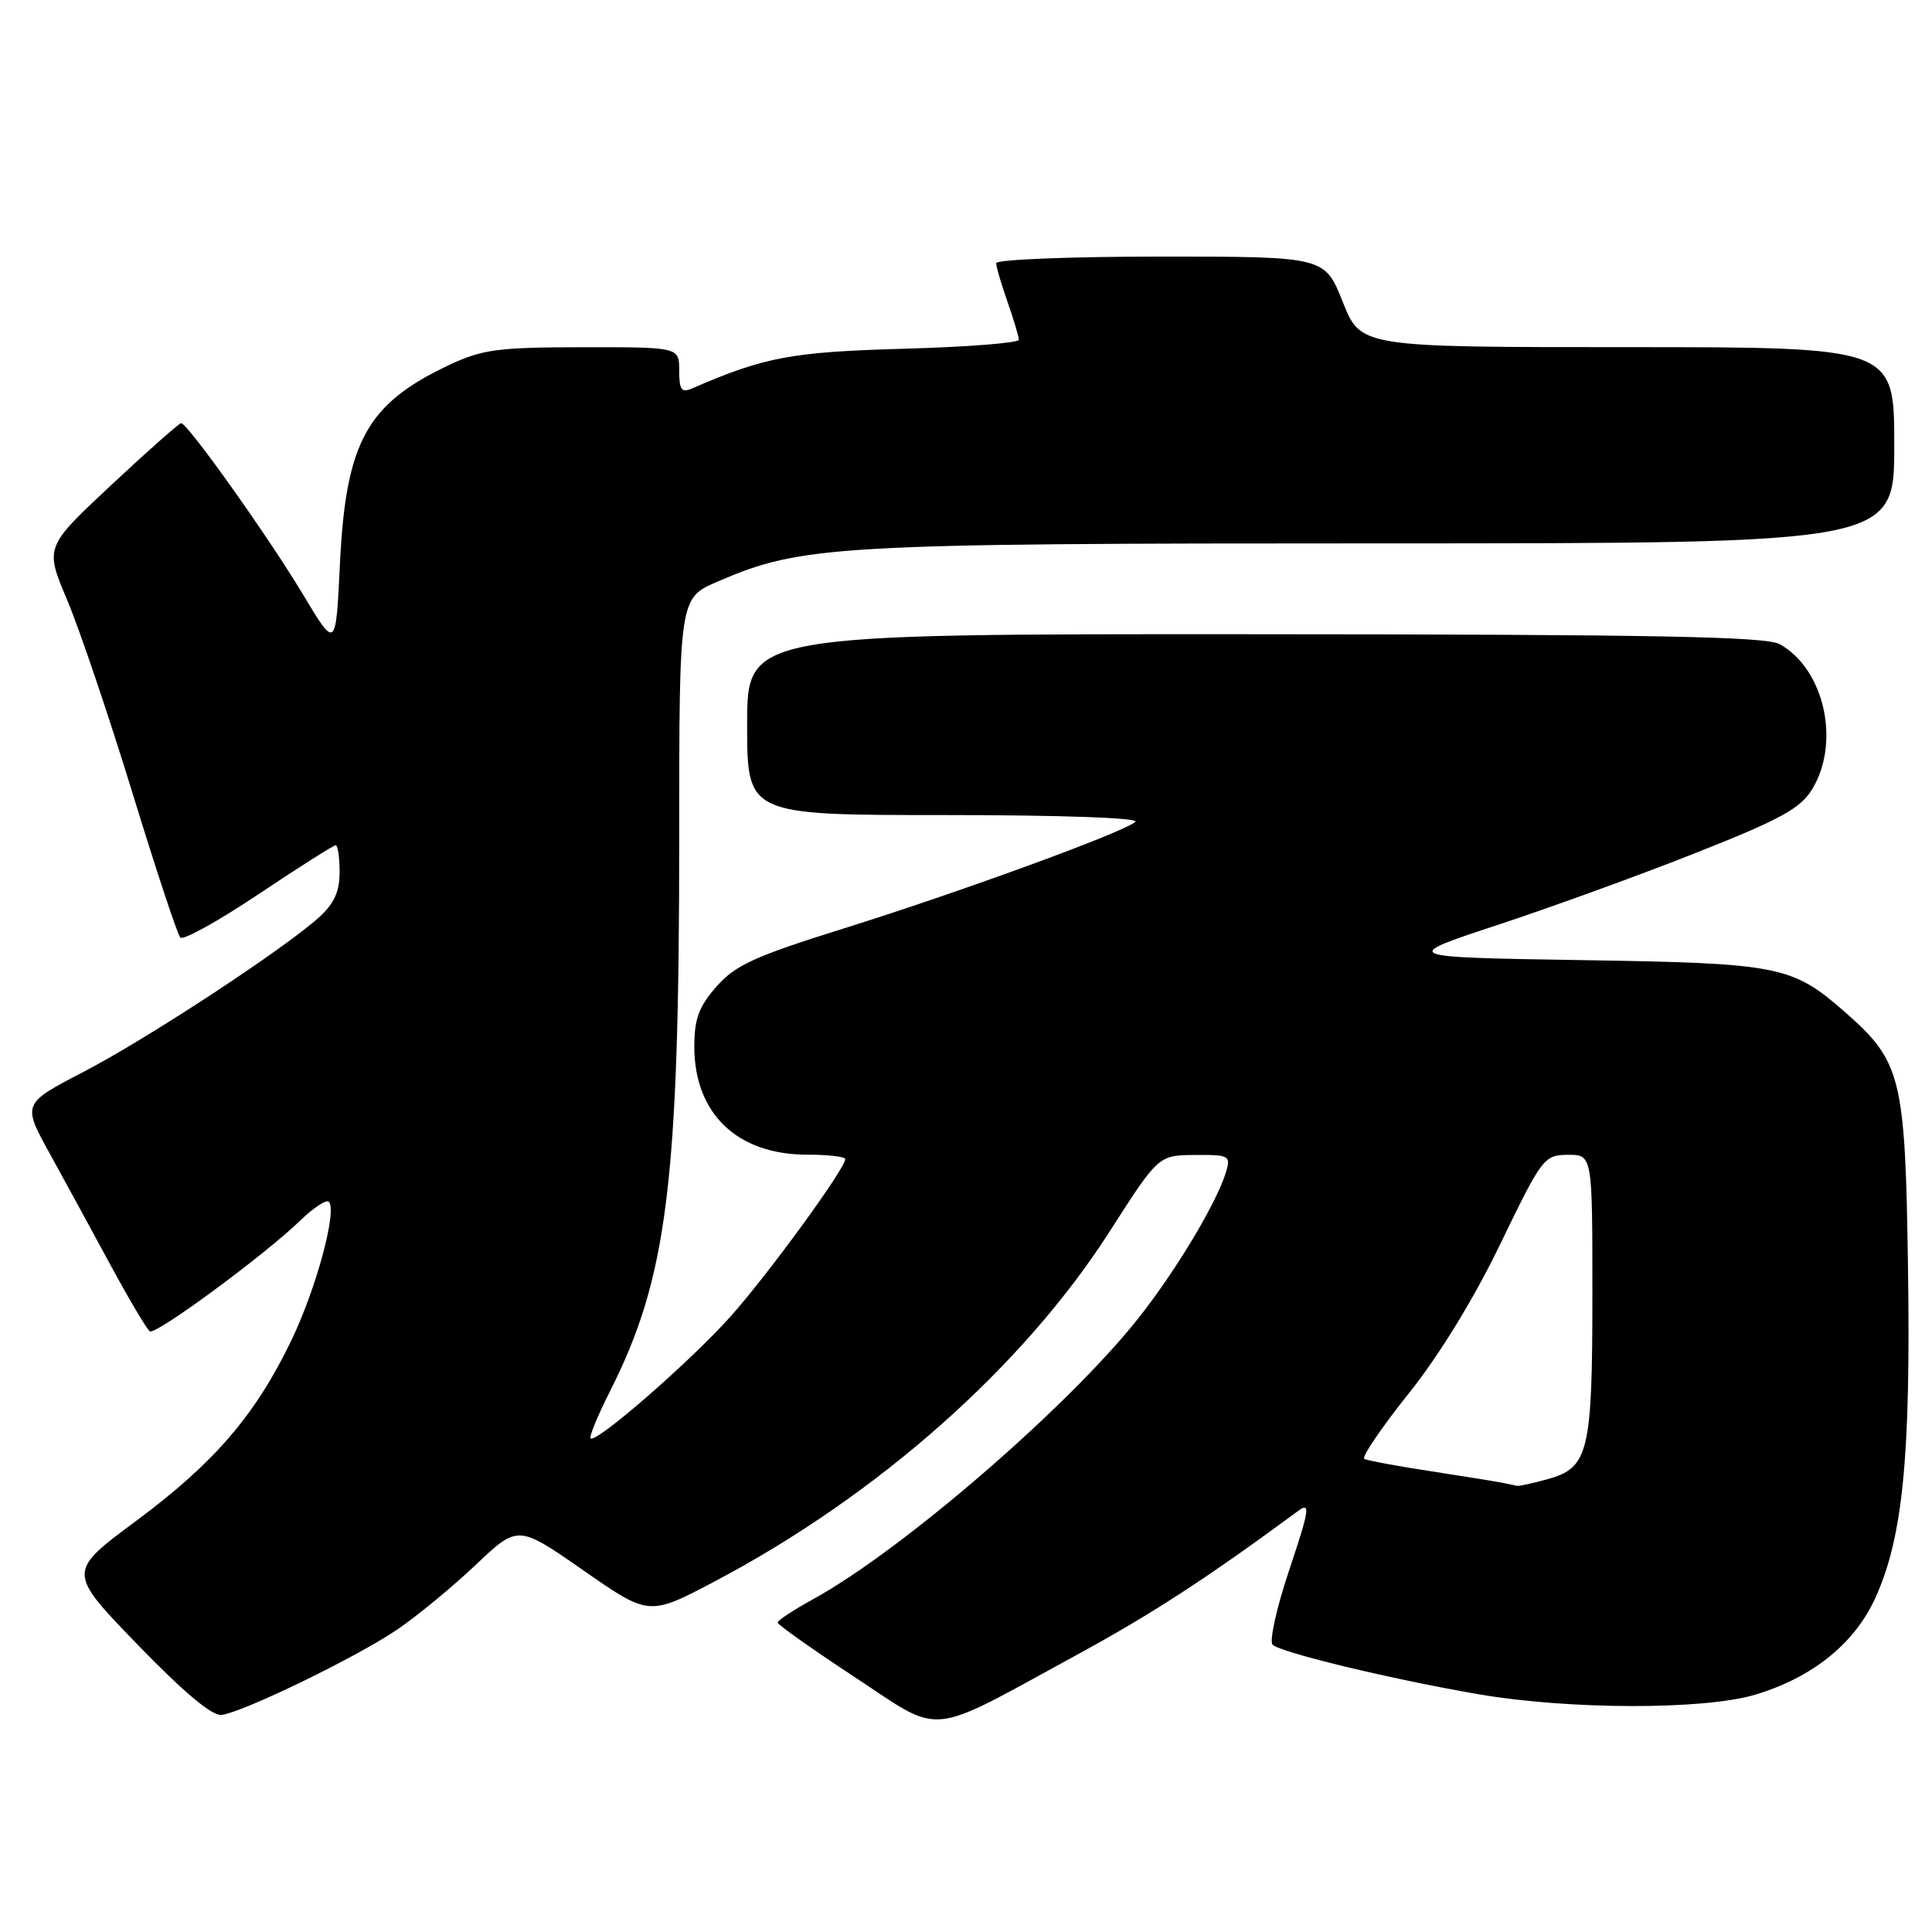 <?xml version="1.0" encoding="UTF-8" standalone="no"?>
<!DOCTYPE svg PUBLIC "-//W3C//DTD SVG 1.1//EN" "http://www.w3.org/Graphics/SVG/1.1/DTD/svg11.dtd" >
<svg xmlns="http://www.w3.org/2000/svg" xmlns:xlink="http://www.w3.org/1999/xlink" version="1.1" viewBox="0 0 256 256">
 <g >
 <path fill="currentColor"
d=" M 142.50 219.38 C 152.60 213.88 159.72 209.26 172.09 200.15 C 173.66 199.00 173.48 200.14 170.84 207.99 C 169.15 213.04 168.16 217.52 168.63 217.94 C 169.81 219.00 184.43 222.52 195.87 224.49 C 207.90 226.56 225.82 226.59 232.59 224.55 C 240.20 222.26 245.77 217.76 248.52 211.68 C 252.13 203.70 253.19 193.00 252.82 168.00 C 252.46 142.76 251.95 140.67 244.52 134.15 C 237.46 127.95 235.84 127.63 209.50 127.22 C 185.50 126.83 185.50 126.83 198.50 122.54 C 205.65 120.18 217.52 115.87 224.87 112.95 C 235.95 108.56 238.56 107.13 240.12 104.58 C 243.91 98.35 241.74 88.64 235.81 85.35 C 234.00 84.35 219.02 84.06 166.25 84.04 C 99.00 84.00 99.00 84.00 99.00 96.00 C 99.00 108.00 99.00 108.00 125.20 108.00 C 140.50 108.00 151.00 108.37 150.45 108.89 C 149.01 110.24 127.20 118.21 111.69 123.06 C 99.98 126.72 97.43 127.89 94.94 130.72 C 92.60 133.39 92.00 135.01 92.00 138.67 C 92.00 147.56 97.68 153.00 106.95 153.00 C 109.73 153.00 112.00 153.26 112.00 153.59 C 112.00 154.84 101.83 168.80 96.82 174.42 C 91.49 180.39 78.97 191.30 78.26 190.59 C 78.04 190.38 79.21 187.55 80.84 184.32 C 88.43 169.29 90.00 156.68 90.00 110.87 C 90.00 79.25 90.00 79.25 95.09 77.06 C 106.28 72.24 110.50 72.00 183.09 72.00 C 251.00 72.00 251.00 72.00 251.00 59.00 C 251.00 46.00 251.00 46.00 215.65 46.00 C 180.30 46.00 180.30 46.00 177.92 40.00 C 175.53 34.00 175.53 34.00 153.77 34.00 C 141.80 34.00 132.00 34.39 132.00 34.87 C 132.00 35.36 132.68 37.66 133.50 40.00 C 134.32 42.34 135.00 44.60 135.00 45.02 C 135.00 45.44 128.14 45.98 119.75 46.21 C 104.88 46.63 101.32 47.30 91.75 51.45 C 90.30 52.09 90.00 51.69 90.00 49.11 C 90.00 46.00 90.00 46.00 77.25 46.01 C 65.96 46.02 63.93 46.29 59.50 48.37 C 48.58 53.52 45.82 58.56 45.04 74.77 C 44.50 86.04 44.50 86.04 40.15 78.77 C 35.56 71.12 24.85 56.06 24.00 56.07 C 23.73 56.08 19.55 59.77 14.72 64.29 C 5.94 72.50 5.94 72.50 8.90 79.50 C 10.52 83.35 14.41 94.83 17.53 105.00 C 20.65 115.17 23.51 123.83 23.89 124.23 C 24.26 124.64 28.93 122.05 34.26 118.48 C 39.59 114.92 44.19 112.00 44.48 112.00 C 44.76 112.00 45.00 113.60 45.00 115.55 C 45.00 118.15 44.27 119.75 42.25 121.57 C 37.51 125.83 19.56 137.61 11.08 142.02 C 2.95 146.25 2.95 146.25 6.60 152.87 C 8.61 156.52 12.26 163.21 14.71 167.75 C 17.17 172.28 19.48 176.18 19.86 176.41 C 20.66 176.91 35.03 166.32 39.74 161.77 C 41.51 160.04 43.24 158.91 43.57 159.24 C 44.71 160.38 41.91 170.75 38.60 177.62 C 33.84 187.51 28.38 193.86 18.02 201.54 C 8.92 208.29 8.92 208.29 18.21 217.90 C 24.38 224.27 28.13 227.41 29.37 227.24 C 32.36 226.82 47.39 219.51 52.67 215.90 C 55.33 214.09 60.00 210.23 63.06 207.33 C 68.63 202.05 68.63 202.05 77.31 208.09 C 86.00 214.14 86.00 214.14 94.75 209.52 C 116.32 198.13 135.57 181.07 147.00 163.23 C 153.50 153.08 153.50 153.08 158.32 153.04 C 162.85 153.00 163.10 153.13 162.47 155.25 C 161.26 159.31 155.83 168.38 150.81 174.71 C 141.53 186.42 119.60 205.37 107.78 211.88 C 105.16 213.32 103.03 214.72 103.04 215.00 C 103.04 215.28 107.61 218.51 113.20 222.19 C 125.07 230.01 122.55 230.25 142.50 219.38 Z  M 199.00 196.46 C 198.18 196.30 193.90 195.61 189.50 194.93 C 185.10 194.26 181.18 193.53 180.78 193.31 C 180.38 193.10 183.01 189.22 186.61 184.71 C 190.71 179.58 195.29 172.11 198.83 164.77 C 204.33 153.40 204.60 153.05 207.75 153.02 C 211.00 153.00 211.00 153.00 211.00 171.45 C 211.00 192.42 210.50 194.49 205.09 195.99 C 203.12 196.54 201.28 196.94 201.00 196.88 C 200.72 196.82 199.82 196.63 199.00 196.46 Z "/>
</g>
</svg>
